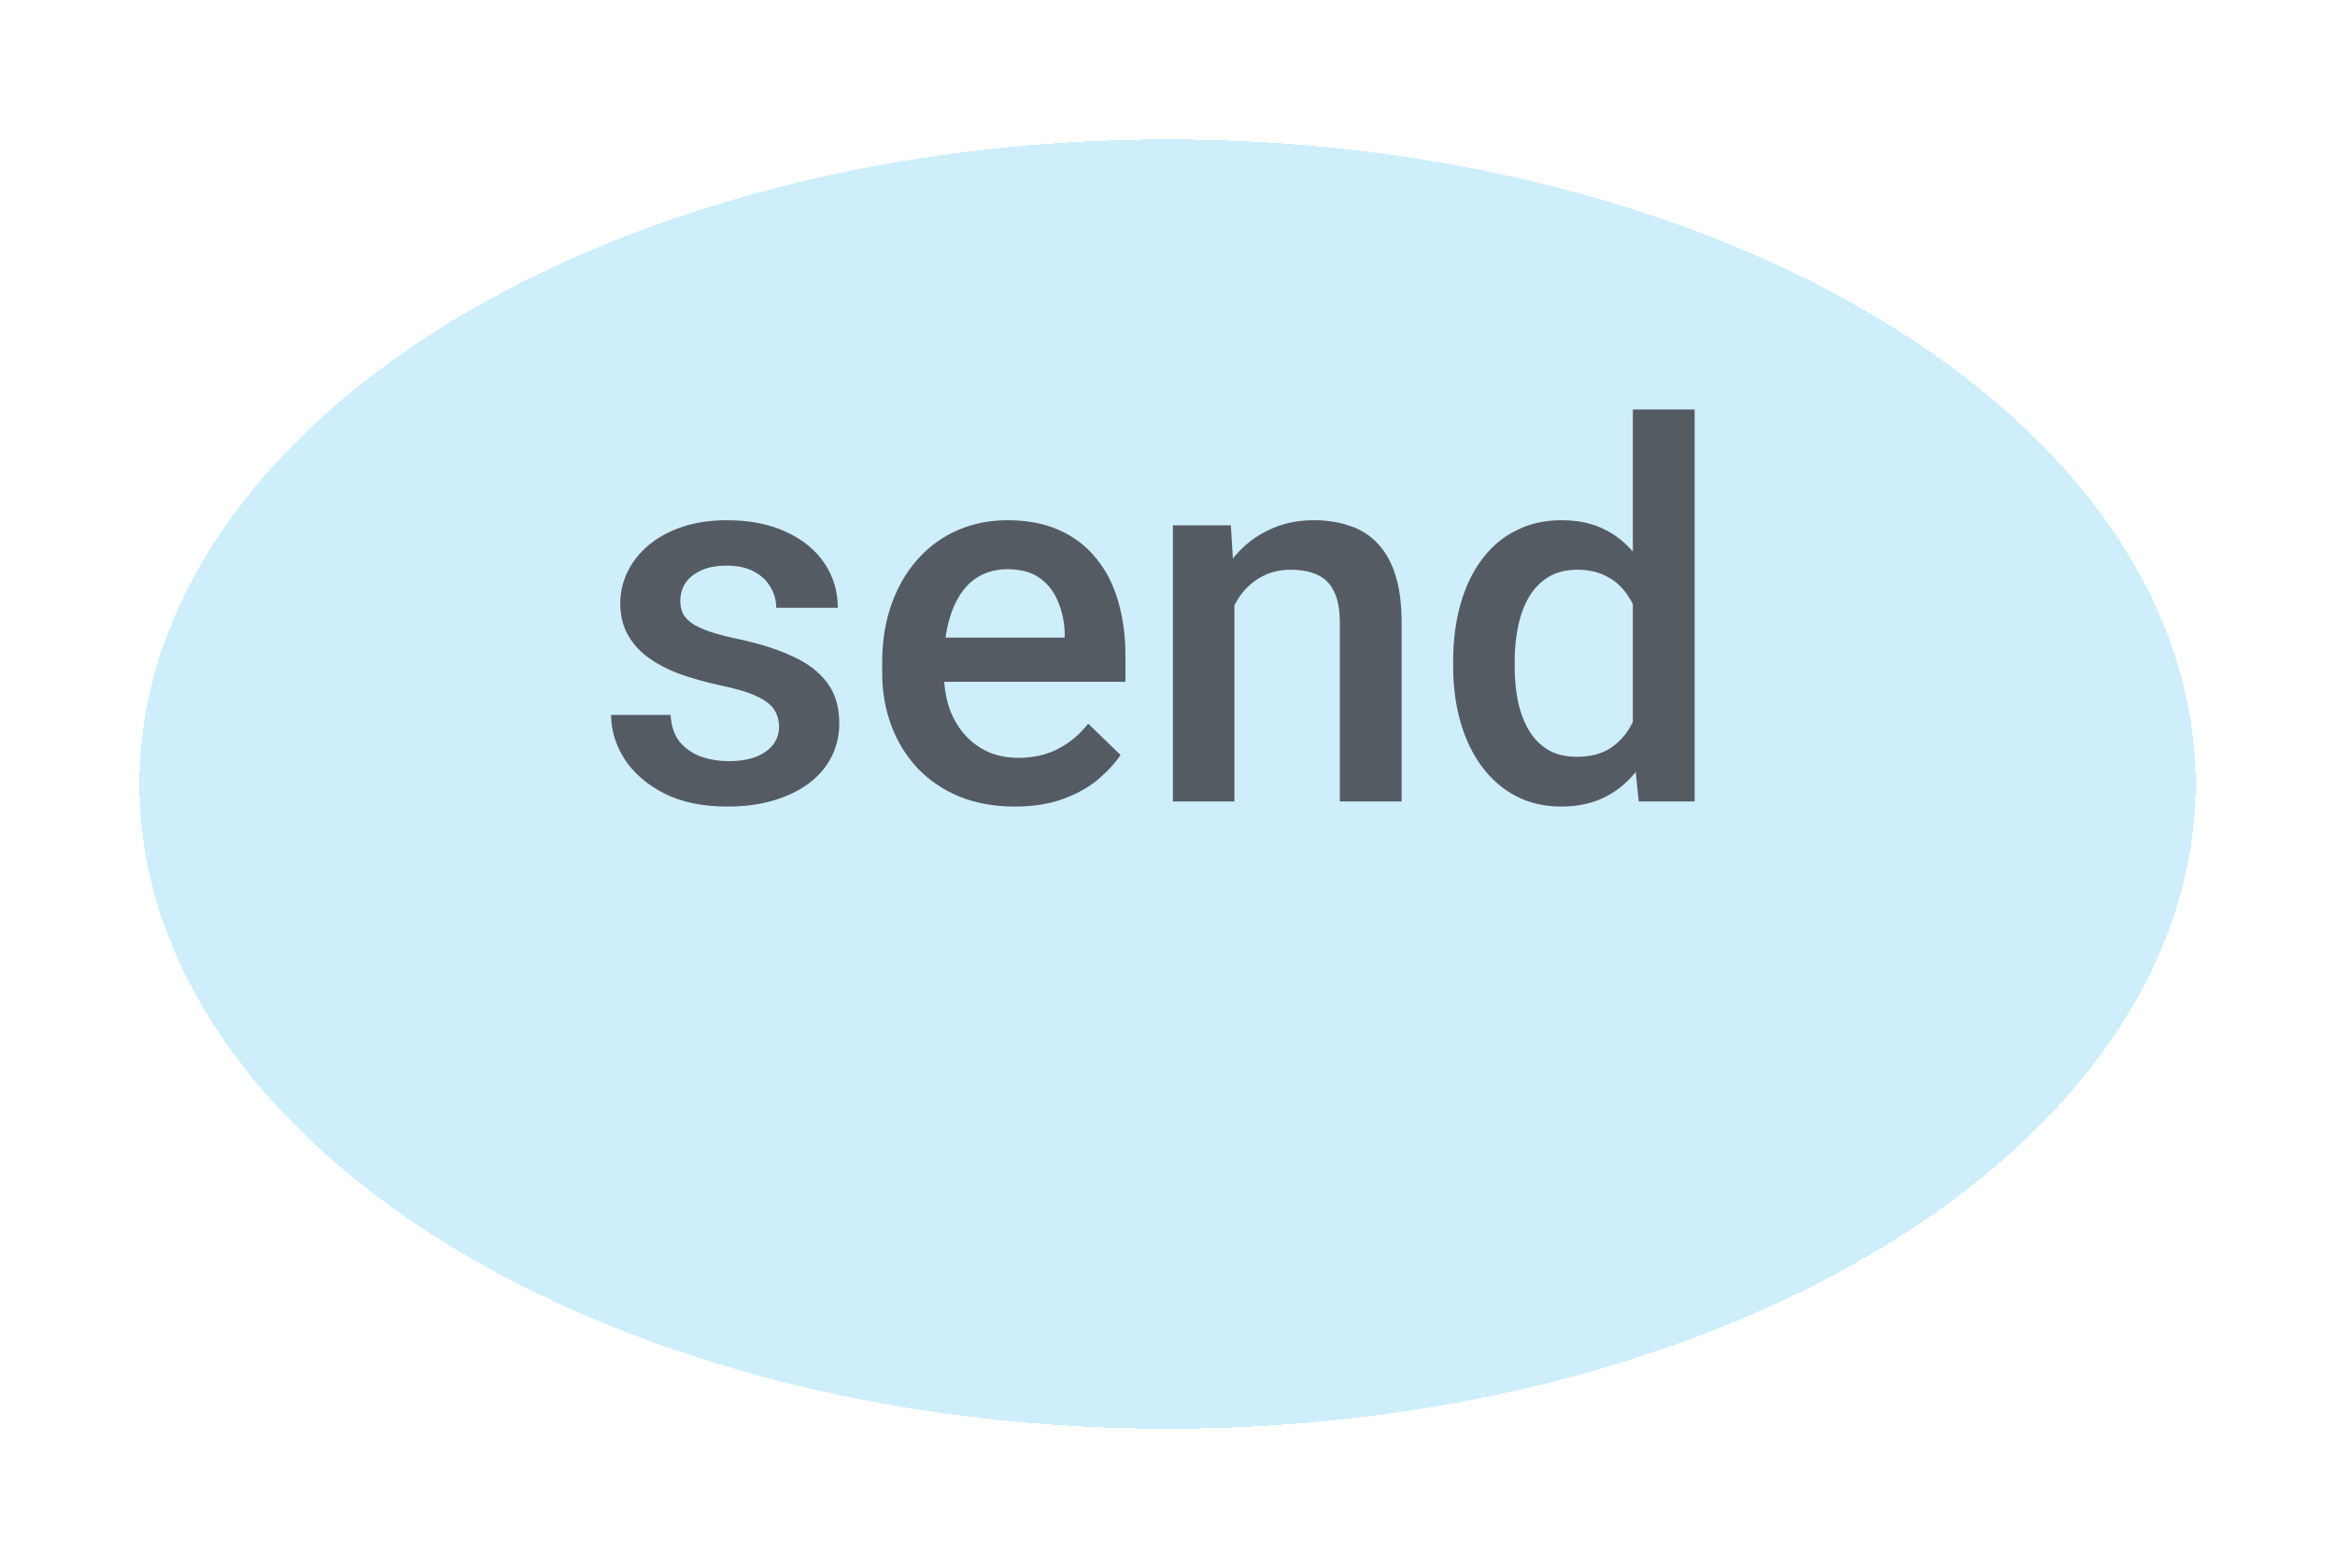 <svg width="67" height="45" viewBox="0 0 67 45" fill="none" xmlns="http://www.w3.org/2000/svg">
<g filter="url(#filter0_d_844_1091)">
<ellipse cx="33.5" cy="18.5" rx="29.5" ry="18.5" fill="#C2E9FB" fill-opacity="0.8" shape-rendering="crispEdges"/>
</g>
<path d="M22.354 20.854C22.354 20.678 22.31 20.52 22.222 20.378C22.134 20.231 21.966 20.1 21.717 19.982C21.473 19.865 21.111 19.758 20.633 19.66C20.213 19.567 19.827 19.457 19.476 19.331C19.129 19.199 18.831 19.04 18.582 18.855C18.333 18.669 18.14 18.449 18.003 18.195C17.867 17.941 17.798 17.648 17.798 17.316C17.798 16.994 17.869 16.689 18.011 16.401C18.152 16.113 18.355 15.859 18.619 15.639C18.882 15.419 19.202 15.246 19.578 15.119C19.959 14.992 20.384 14.929 20.852 14.929C21.517 14.929 22.085 15.041 22.559 15.266C23.038 15.485 23.404 15.786 23.658 16.166C23.912 16.543 24.039 16.967 24.039 17.441H22.273C22.273 17.231 22.22 17.036 22.112 16.855C22.01 16.669 21.854 16.52 21.644 16.408C21.434 16.291 21.17 16.232 20.852 16.232C20.55 16.232 20.298 16.281 20.098 16.379C19.903 16.472 19.756 16.594 19.659 16.745C19.566 16.896 19.52 17.062 19.52 17.243C19.52 17.375 19.544 17.495 19.593 17.602C19.646 17.705 19.734 17.8 19.856 17.888C19.979 17.971 20.145 18.049 20.355 18.122C20.569 18.195 20.838 18.266 21.16 18.334C21.766 18.461 22.286 18.625 22.72 18.825C23.16 19.02 23.497 19.274 23.731 19.587C23.965 19.895 24.082 20.285 24.082 20.759C24.082 21.11 24.007 21.433 23.855 21.726C23.709 22.014 23.494 22.265 23.211 22.48C22.928 22.69 22.588 22.854 22.193 22.971C21.802 23.088 21.363 23.146 20.875 23.146C20.157 23.146 19.549 23.02 19.051 22.766C18.553 22.507 18.174 22.177 17.916 21.777C17.662 21.372 17.535 20.952 17.535 20.517H19.241C19.261 20.844 19.351 21.105 19.512 21.301C19.678 21.491 19.883 21.63 20.127 21.718C20.377 21.801 20.633 21.843 20.896 21.843C21.214 21.843 21.48 21.801 21.695 21.718C21.91 21.63 22.073 21.513 22.186 21.367C22.298 21.215 22.354 21.044 22.354 20.854ZM29.122 23.146C28.536 23.146 28.006 23.051 27.532 22.861C27.064 22.666 26.663 22.395 26.331 22.048C26.004 21.701 25.752 21.294 25.577 20.825C25.401 20.356 25.313 19.851 25.313 19.309V19.016C25.313 18.395 25.403 17.834 25.584 17.331C25.765 16.828 26.016 16.398 26.338 16.042C26.661 15.681 27.041 15.405 27.481 15.214C27.92 15.024 28.396 14.929 28.909 14.929C29.476 14.929 29.971 15.024 30.396 15.214C30.821 15.405 31.172 15.673 31.451 16.02C31.734 16.362 31.944 16.77 32.081 17.243C32.222 17.717 32.293 18.239 32.293 18.811V19.565H26.17V18.298H30.55V18.159C30.54 17.841 30.477 17.544 30.359 17.265C30.247 16.987 30.074 16.762 29.839 16.591C29.605 16.42 29.293 16.335 28.902 16.335C28.609 16.335 28.348 16.398 28.118 16.525C27.894 16.648 27.706 16.826 27.554 17.06C27.403 17.294 27.286 17.578 27.203 17.91C27.125 18.237 27.085 18.605 27.085 19.016V19.309C27.085 19.655 27.132 19.977 27.225 20.275C27.322 20.568 27.464 20.825 27.649 21.044C27.835 21.264 28.06 21.438 28.323 21.564C28.587 21.686 28.887 21.748 29.224 21.748C29.649 21.748 30.027 21.662 30.359 21.491C30.691 21.32 30.98 21.079 31.224 20.766L32.154 21.667C31.983 21.916 31.761 22.155 31.487 22.385C31.214 22.609 30.879 22.793 30.484 22.934C30.093 23.076 29.639 23.146 29.122 23.146ZM35.42 16.767V23H33.655V15.075H35.318L35.42 16.767ZM35.105 18.745L34.534 18.737C34.539 18.176 34.617 17.661 34.769 17.192C34.925 16.723 35.14 16.32 35.413 15.983C35.691 15.646 36.023 15.388 36.409 15.207C36.795 15.021 37.225 14.929 37.698 14.929C38.079 14.929 38.423 14.982 38.731 15.09C39.044 15.192 39.31 15.361 39.529 15.595C39.754 15.83 39.925 16.135 40.042 16.511C40.159 16.882 40.218 17.338 40.218 17.88V23H38.445V17.873C38.445 17.492 38.389 17.192 38.277 16.972C38.169 16.748 38.011 16.589 37.801 16.496C37.596 16.398 37.339 16.35 37.032 16.35C36.729 16.35 36.458 16.413 36.219 16.54C35.98 16.667 35.777 16.84 35.611 17.06C35.45 17.28 35.325 17.534 35.237 17.822C35.149 18.11 35.105 18.418 35.105 18.745ZM46.853 21.359V11.75H48.626V23H47.022L46.853 21.359ZM41.697 19.125V18.972C41.697 18.371 41.768 17.824 41.91 17.331C42.051 16.833 42.256 16.406 42.525 16.049C42.794 15.688 43.121 15.412 43.506 15.222C43.892 15.026 44.327 14.929 44.81 14.929C45.289 14.929 45.709 15.021 46.07 15.207C46.431 15.393 46.739 15.659 46.993 16.005C47.247 16.347 47.449 16.757 47.601 17.236C47.752 17.709 47.859 18.237 47.923 18.818V19.309C47.859 19.875 47.752 20.393 47.601 20.861C47.449 21.33 47.247 21.735 46.993 22.077C46.739 22.419 46.429 22.683 46.062 22.868C45.701 23.054 45.279 23.146 44.795 23.146C44.317 23.146 43.885 23.046 43.499 22.846C43.118 22.646 42.794 22.365 42.525 22.004C42.256 21.643 42.051 21.218 41.91 20.73C41.768 20.236 41.697 19.702 41.697 19.125ZM43.462 18.972V19.125C43.462 19.487 43.494 19.824 43.558 20.136C43.626 20.449 43.731 20.725 43.873 20.964C44.014 21.198 44.197 21.384 44.422 21.52C44.651 21.652 44.925 21.718 45.242 21.718C45.643 21.718 45.972 21.63 46.231 21.455C46.49 21.279 46.692 21.042 46.839 20.744C46.99 20.441 47.093 20.105 47.147 19.733V18.408C47.117 18.12 47.056 17.851 46.963 17.602C46.876 17.353 46.756 17.136 46.605 16.95C46.453 16.76 46.265 16.613 46.041 16.511C45.821 16.403 45.56 16.35 45.257 16.35C44.935 16.35 44.661 16.418 44.437 16.555C44.212 16.691 44.026 16.879 43.88 17.119C43.738 17.358 43.633 17.636 43.565 17.954C43.497 18.271 43.462 18.61 43.462 18.972Z" fill="#484C52" fill-opacity="0.9"/>
<defs>
<filter id="filter0_d_844_1091" x="0" y="0" width="67" height="45" filterUnits="userSpaceOnUse" color-interpolation-filters="sRGB">
<feFlood flood-opacity="0" result="BackgroundImageFix"/>
<feColorMatrix in="SourceAlpha" type="matrix" values="0 0 0 0 0 0 0 0 0 0 0 0 0 0 0 0 0 0 127 0" result="hardAlpha"/>
<feOffset dy="4"/>
<feGaussianBlur stdDeviation="2"/>
<feComposite in2="hardAlpha" operator="out"/>
<feColorMatrix type="matrix" values="0 0 0 0 0 0 0 0 0 0 0 0 0 0 0 0 0 0 0.25 0"/>
<feBlend mode="normal" in2="BackgroundImageFix" result="effect1_dropShadow_844_1091"/>
<feBlend mode="normal" in="SourceGraphic" in2="effect1_dropShadow_844_1091" result="shape"/>
</filter>
</defs>
</svg>
